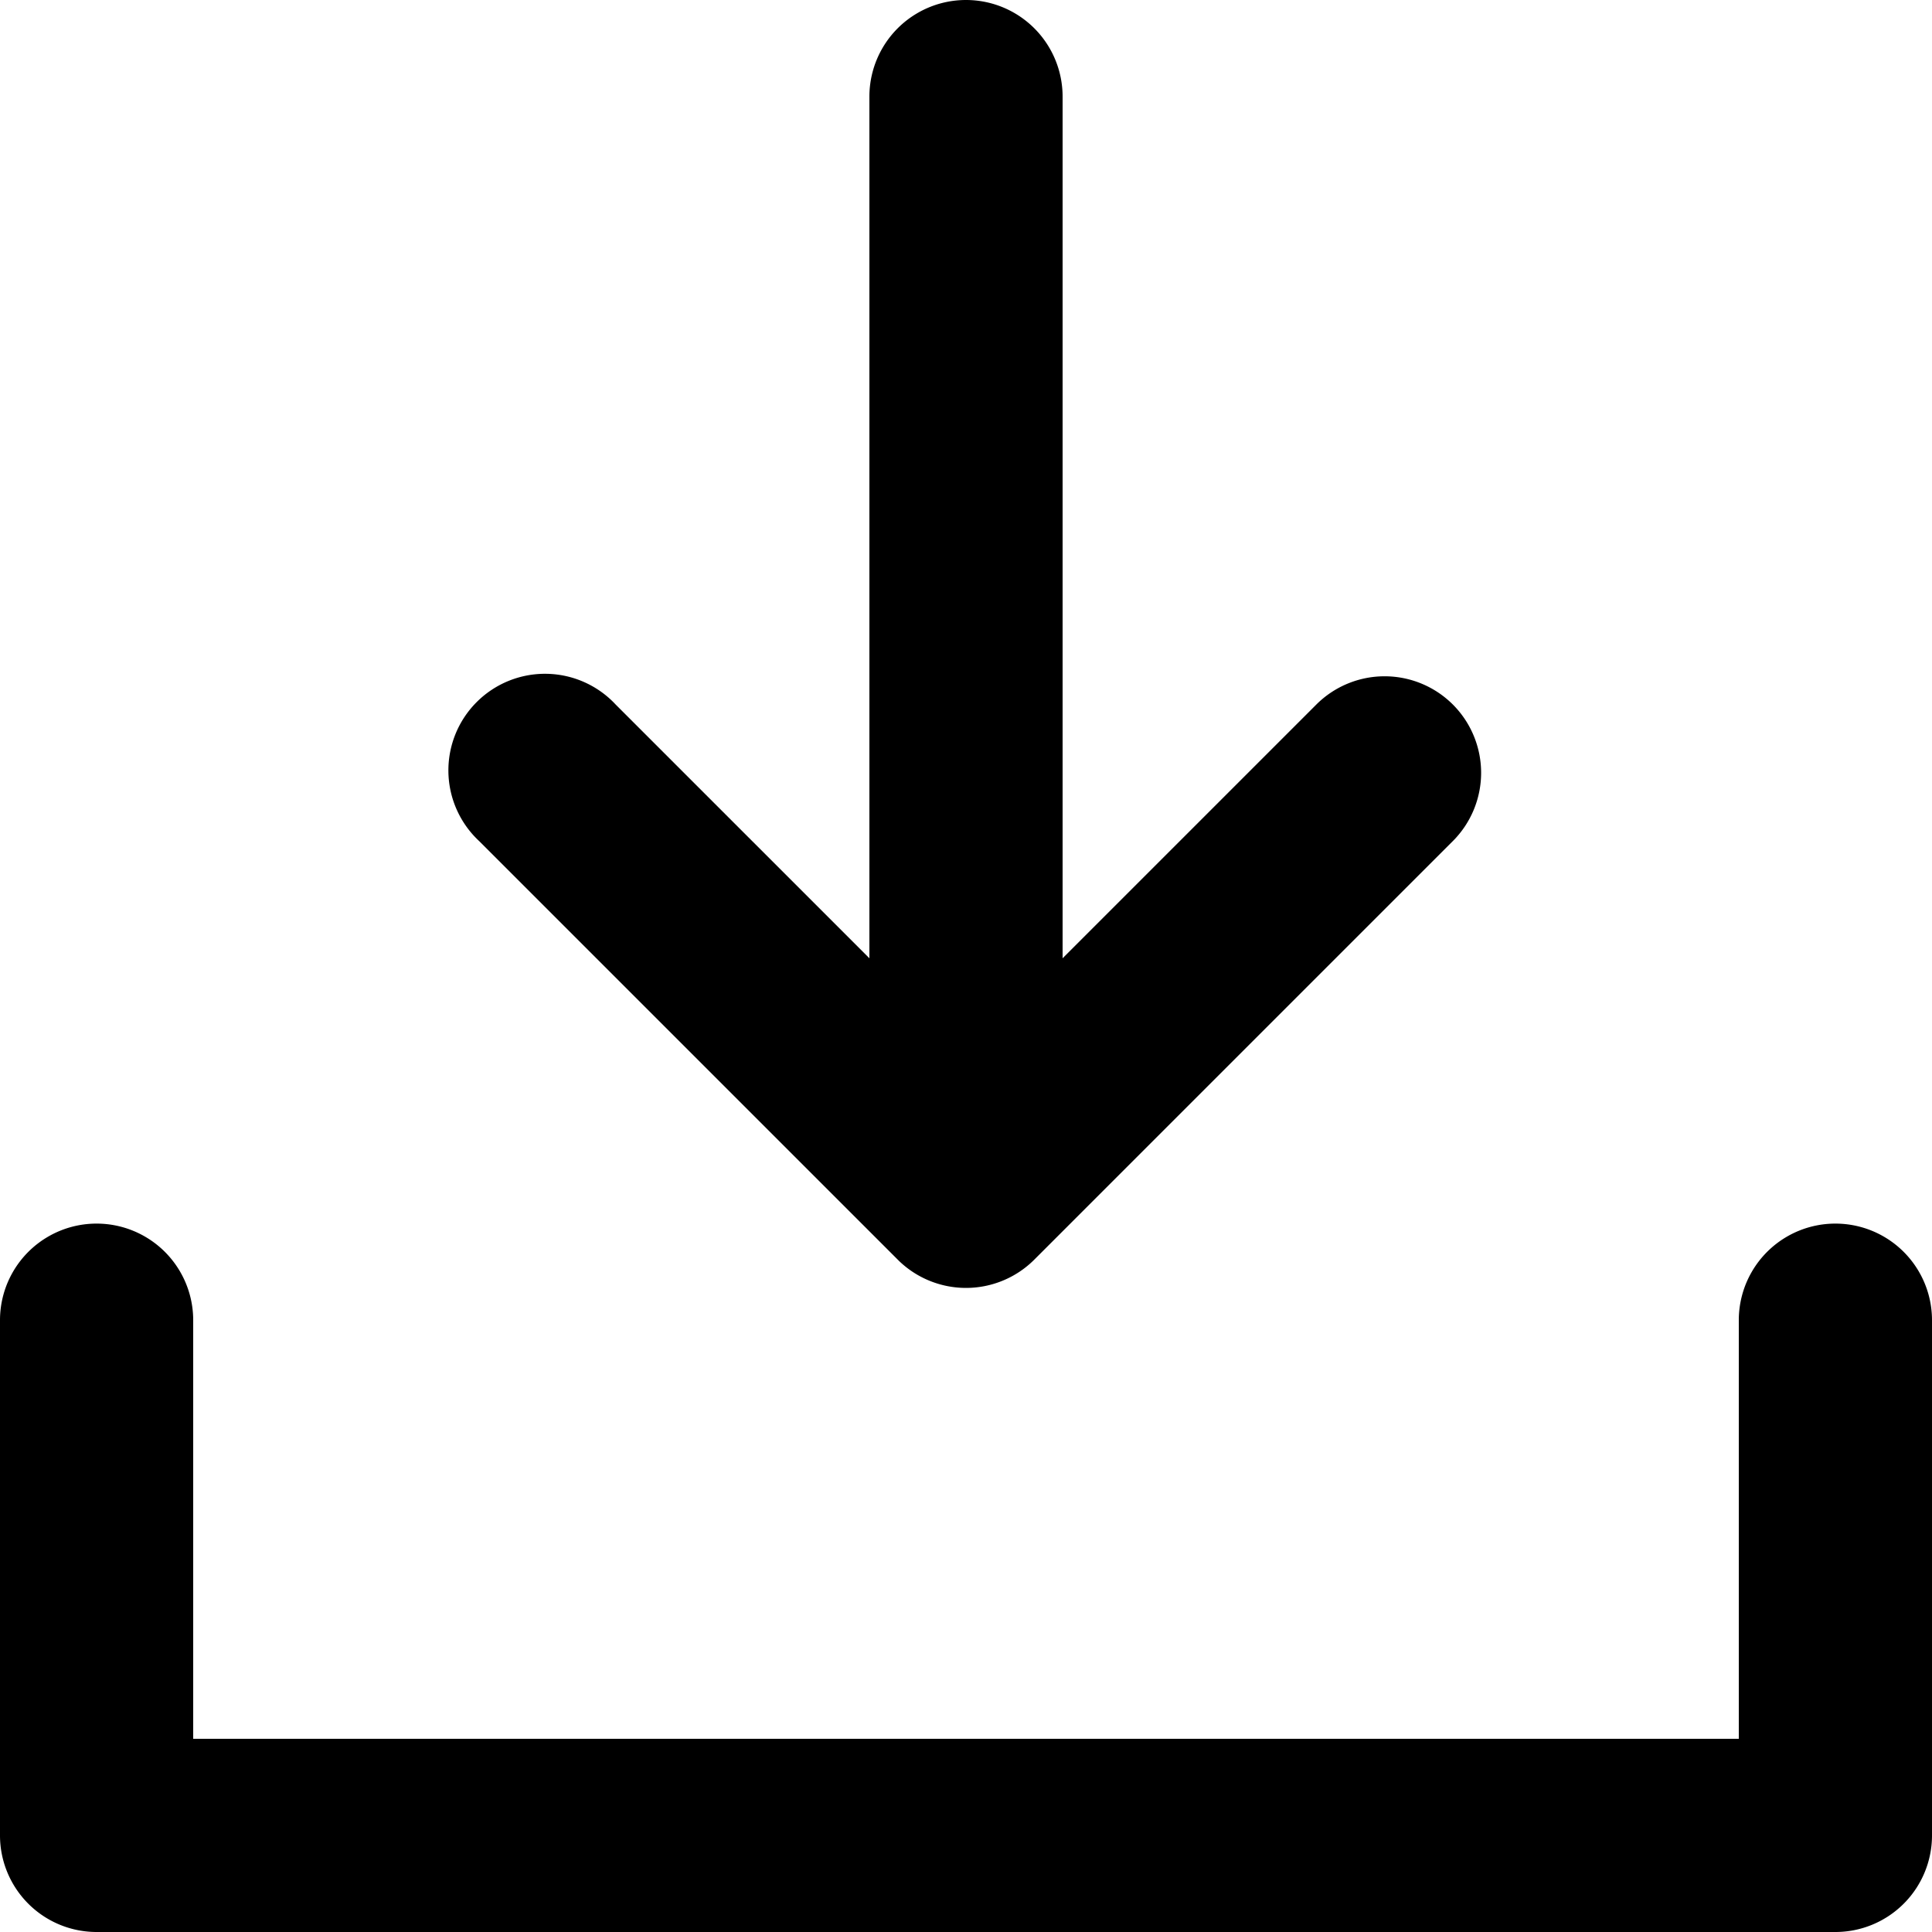 <svg xmlns="http://www.w3.org/2000/svg" viewBox="0 0 60 60"><title>save alt</title><g id="Layer_2" data-name="Layer 2"><g id="Layer_1-2" data-name="Layer 1"><g id="save_alt" data-name="save alt"><path d="M57,60H3a3,3,0,0,1-3-3V41a3,3,0,0,1,6,0V54H54V41a3,3,0,0,1,6,0V57A3,3,0,0,1,57,60Z"/><path d="M45.12,21.88a3,3,0,0,0-4.24,0L33,29.76V3a3,3,0,0,0-6,0V29.76l-7.88-7.88a3,3,0,1,0-4.24,4.24l13,13a3,3,0,0,0,4.24,0l13-13A3,3,0,0,0,45.12,21.88Z"/></g></g></g></svg>